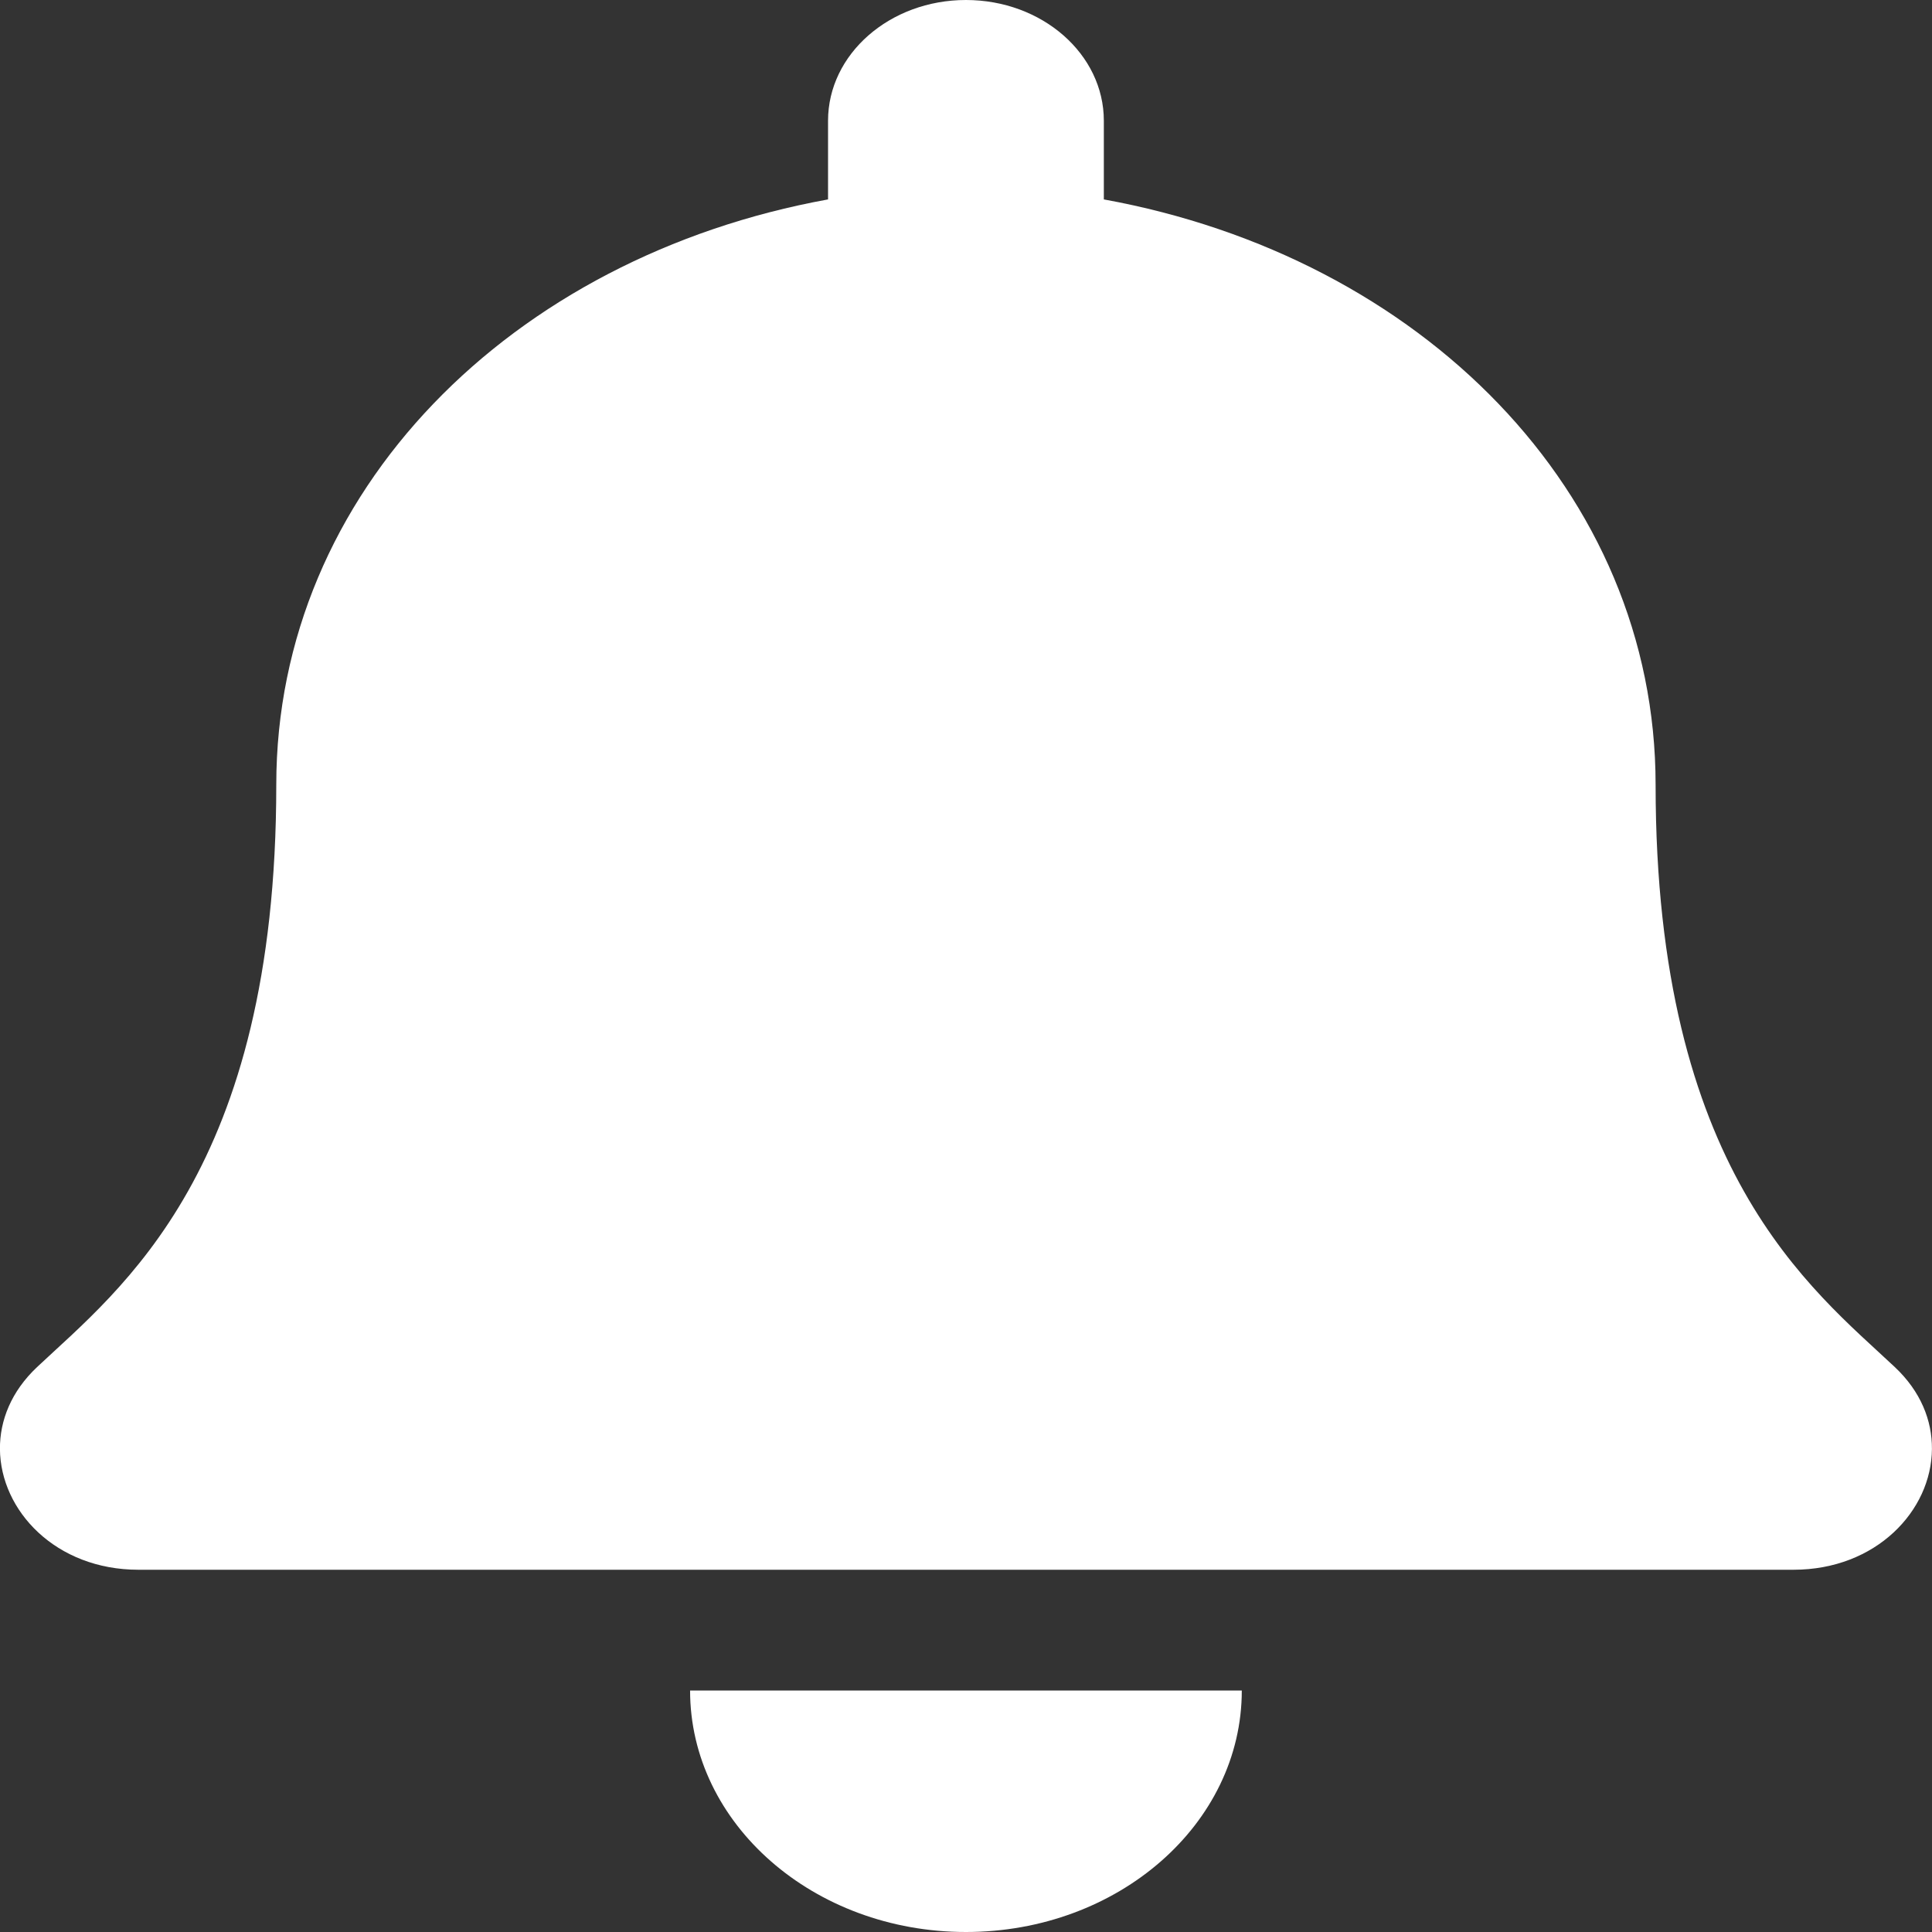 <svg width="32" height="32" viewBox="0 0 32 32" fill="none" xmlns="http://www.w3.org/2000/svg">
<rect x="0" y="0" width="32" height="32" fill="#333333" stroke="none"/>
<g clip-path="url(#clip0_1198_815)">
<path d="M15.999 32C18.522 32 20.568 30.209 20.568 28H11.43C11.43 30.209 13.476 32 15.999 32ZM31.384 22.643C30.004 21.346 27.422 19.394 27.422 13C27.422 8.144 23.53 4.256 18.283 3.303V2C18.283 0.896 17.261 0 15.999 0C14.738 0 13.715 0.896 13.715 2V3.303C8.468 4.256 4.576 8.144 4.576 13C4.576 19.394 1.994 21.346 0.614 22.643C0.186 23.046 -0.004 23.528 -0.001 24C0.007 25.025 0.926 26 2.292 26H29.706C31.072 26 31.992 25.025 31.999 24C32.003 23.528 31.813 23.046 31.384 22.643V22.643Z" fill="white"/>
</g>
<defs>
<clipPath id="clip0_1198_815">
<rect width="32" height="32" fill="white"/>
</clipPath>
</defs>
</svg>

